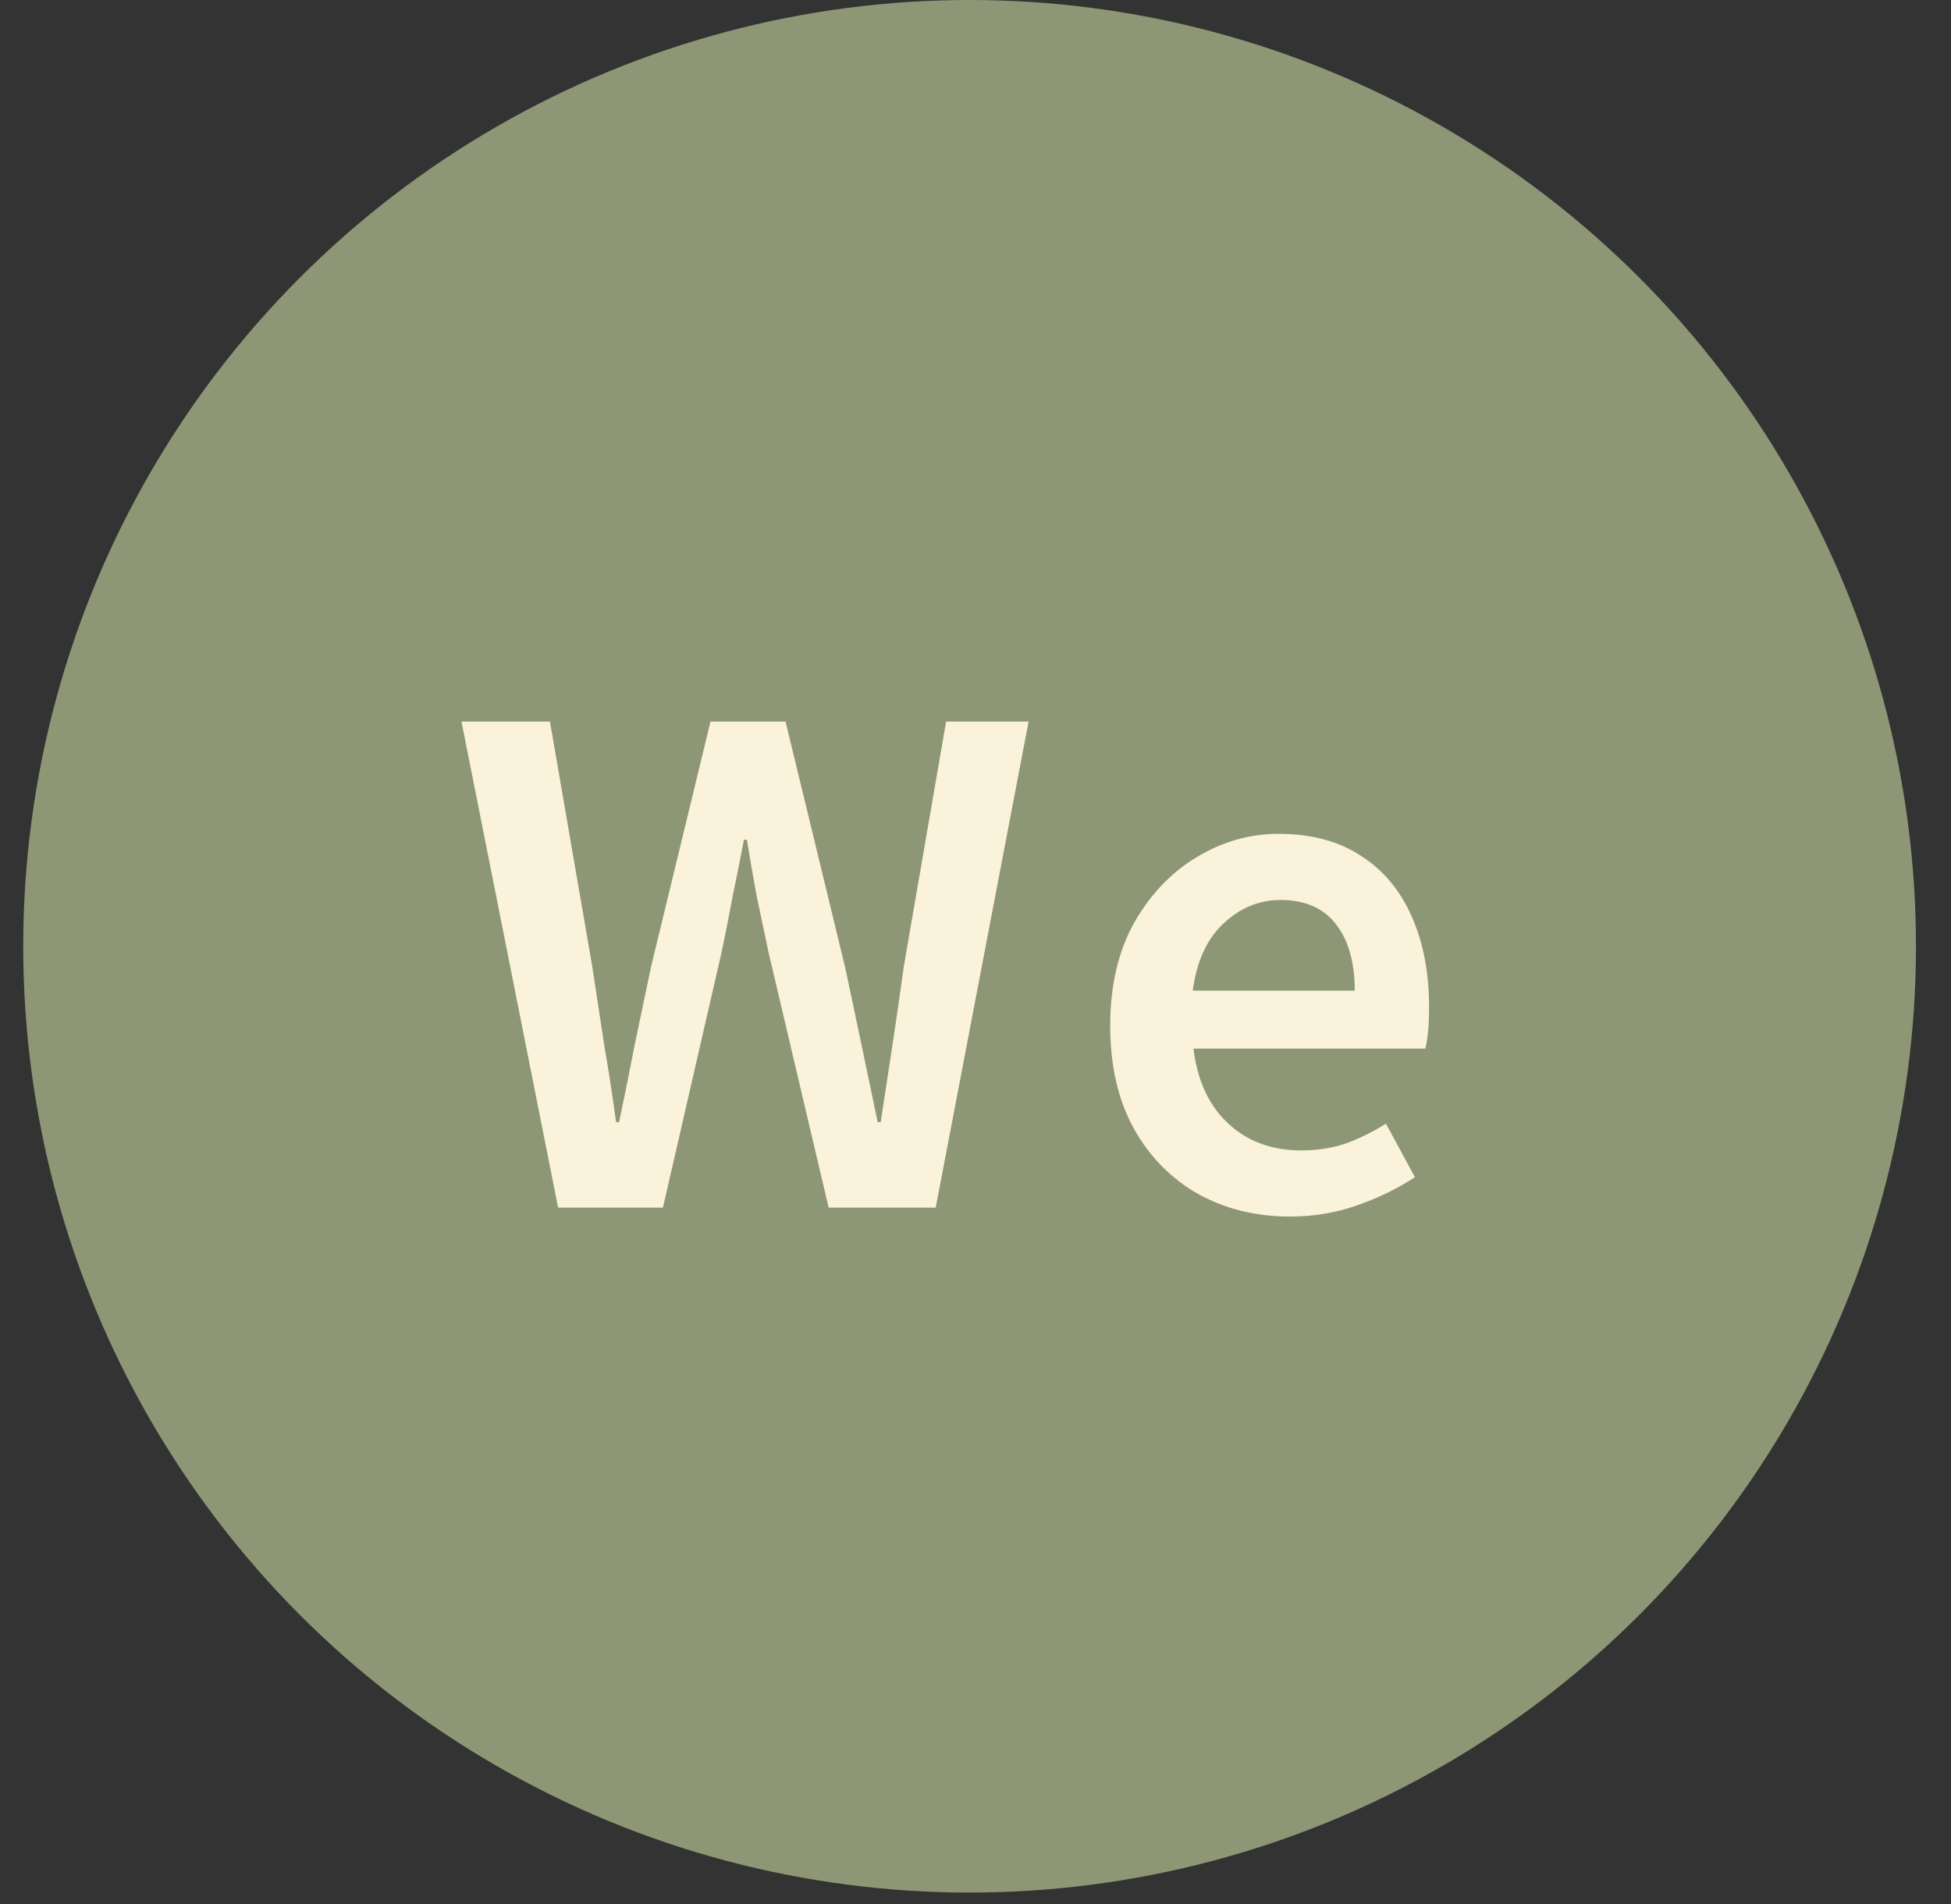 <svg width="42" height="41" viewBox="0 0 42 41" fill="none" xmlns="http://www.w3.org/2000/svg">
<rect x="0" y="0" width="42" height="41" fill="#333333" stroke="none"/>
<circle cx="20.873" cy="20.373" r="20.373" fill="#8E9775"/>
<path d="M12.015 26L9.935 15.536H11.839L12.751 20.816C12.836 21.371 12.921 21.931 13.007 22.496C13.103 23.051 13.188 23.605 13.263 24.16H13.327C13.444 23.605 13.556 23.051 13.663 22.496C13.78 21.931 13.898 21.371 14.015 20.816L15.295 15.536H16.911L18.191 20.816C18.308 21.36 18.425 21.915 18.543 22.48C18.66 23.035 18.777 23.595 18.895 24.16H18.959C19.044 23.595 19.13 23.035 19.215 22.48C19.3 21.925 19.38 21.371 19.455 20.816L20.367 15.536H22.143L20.143 26H17.839L16.543 20.496C16.457 20.091 16.372 19.686 16.287 19.28C16.212 18.875 16.143 18.475 16.079 18.08H16.015C15.94 18.475 15.86 18.875 15.775 19.28C15.7 19.686 15.62 20.091 15.535 20.496L14.271 26H12.015ZM27.772 26.192C27.046 26.192 26.39 26.032 25.804 25.712C25.217 25.381 24.753 24.912 24.412 24.304C24.07 23.686 23.9 22.944 23.9 22.08C23.9 21.227 24.07 20.491 24.412 19.872C24.764 19.253 25.217 18.779 25.772 18.448C26.326 18.117 26.908 17.952 27.516 17.952C28.23 17.952 28.828 18.112 29.308 18.432C29.788 18.741 30.15 19.179 30.396 19.744C30.641 20.299 30.764 20.944 30.764 21.68C30.764 22.064 30.737 22.363 30.684 22.576H25.692C25.777 23.27 26.028 23.808 26.444 24.192C26.86 24.576 27.382 24.768 28.012 24.768C28.353 24.768 28.668 24.72 28.956 24.624C29.254 24.517 29.548 24.373 29.836 24.192L30.46 25.344C30.086 25.59 29.67 25.792 29.212 25.952C28.753 26.112 28.273 26.192 27.772 26.192ZM25.676 21.328H29.164C29.164 20.72 29.03 20.245 28.764 19.904C28.497 19.552 28.097 19.376 27.564 19.376C27.105 19.376 26.694 19.547 26.332 19.888C25.98 20.219 25.761 20.699 25.676 21.328Z" fill="#FAF2DA"/>
</svg>
